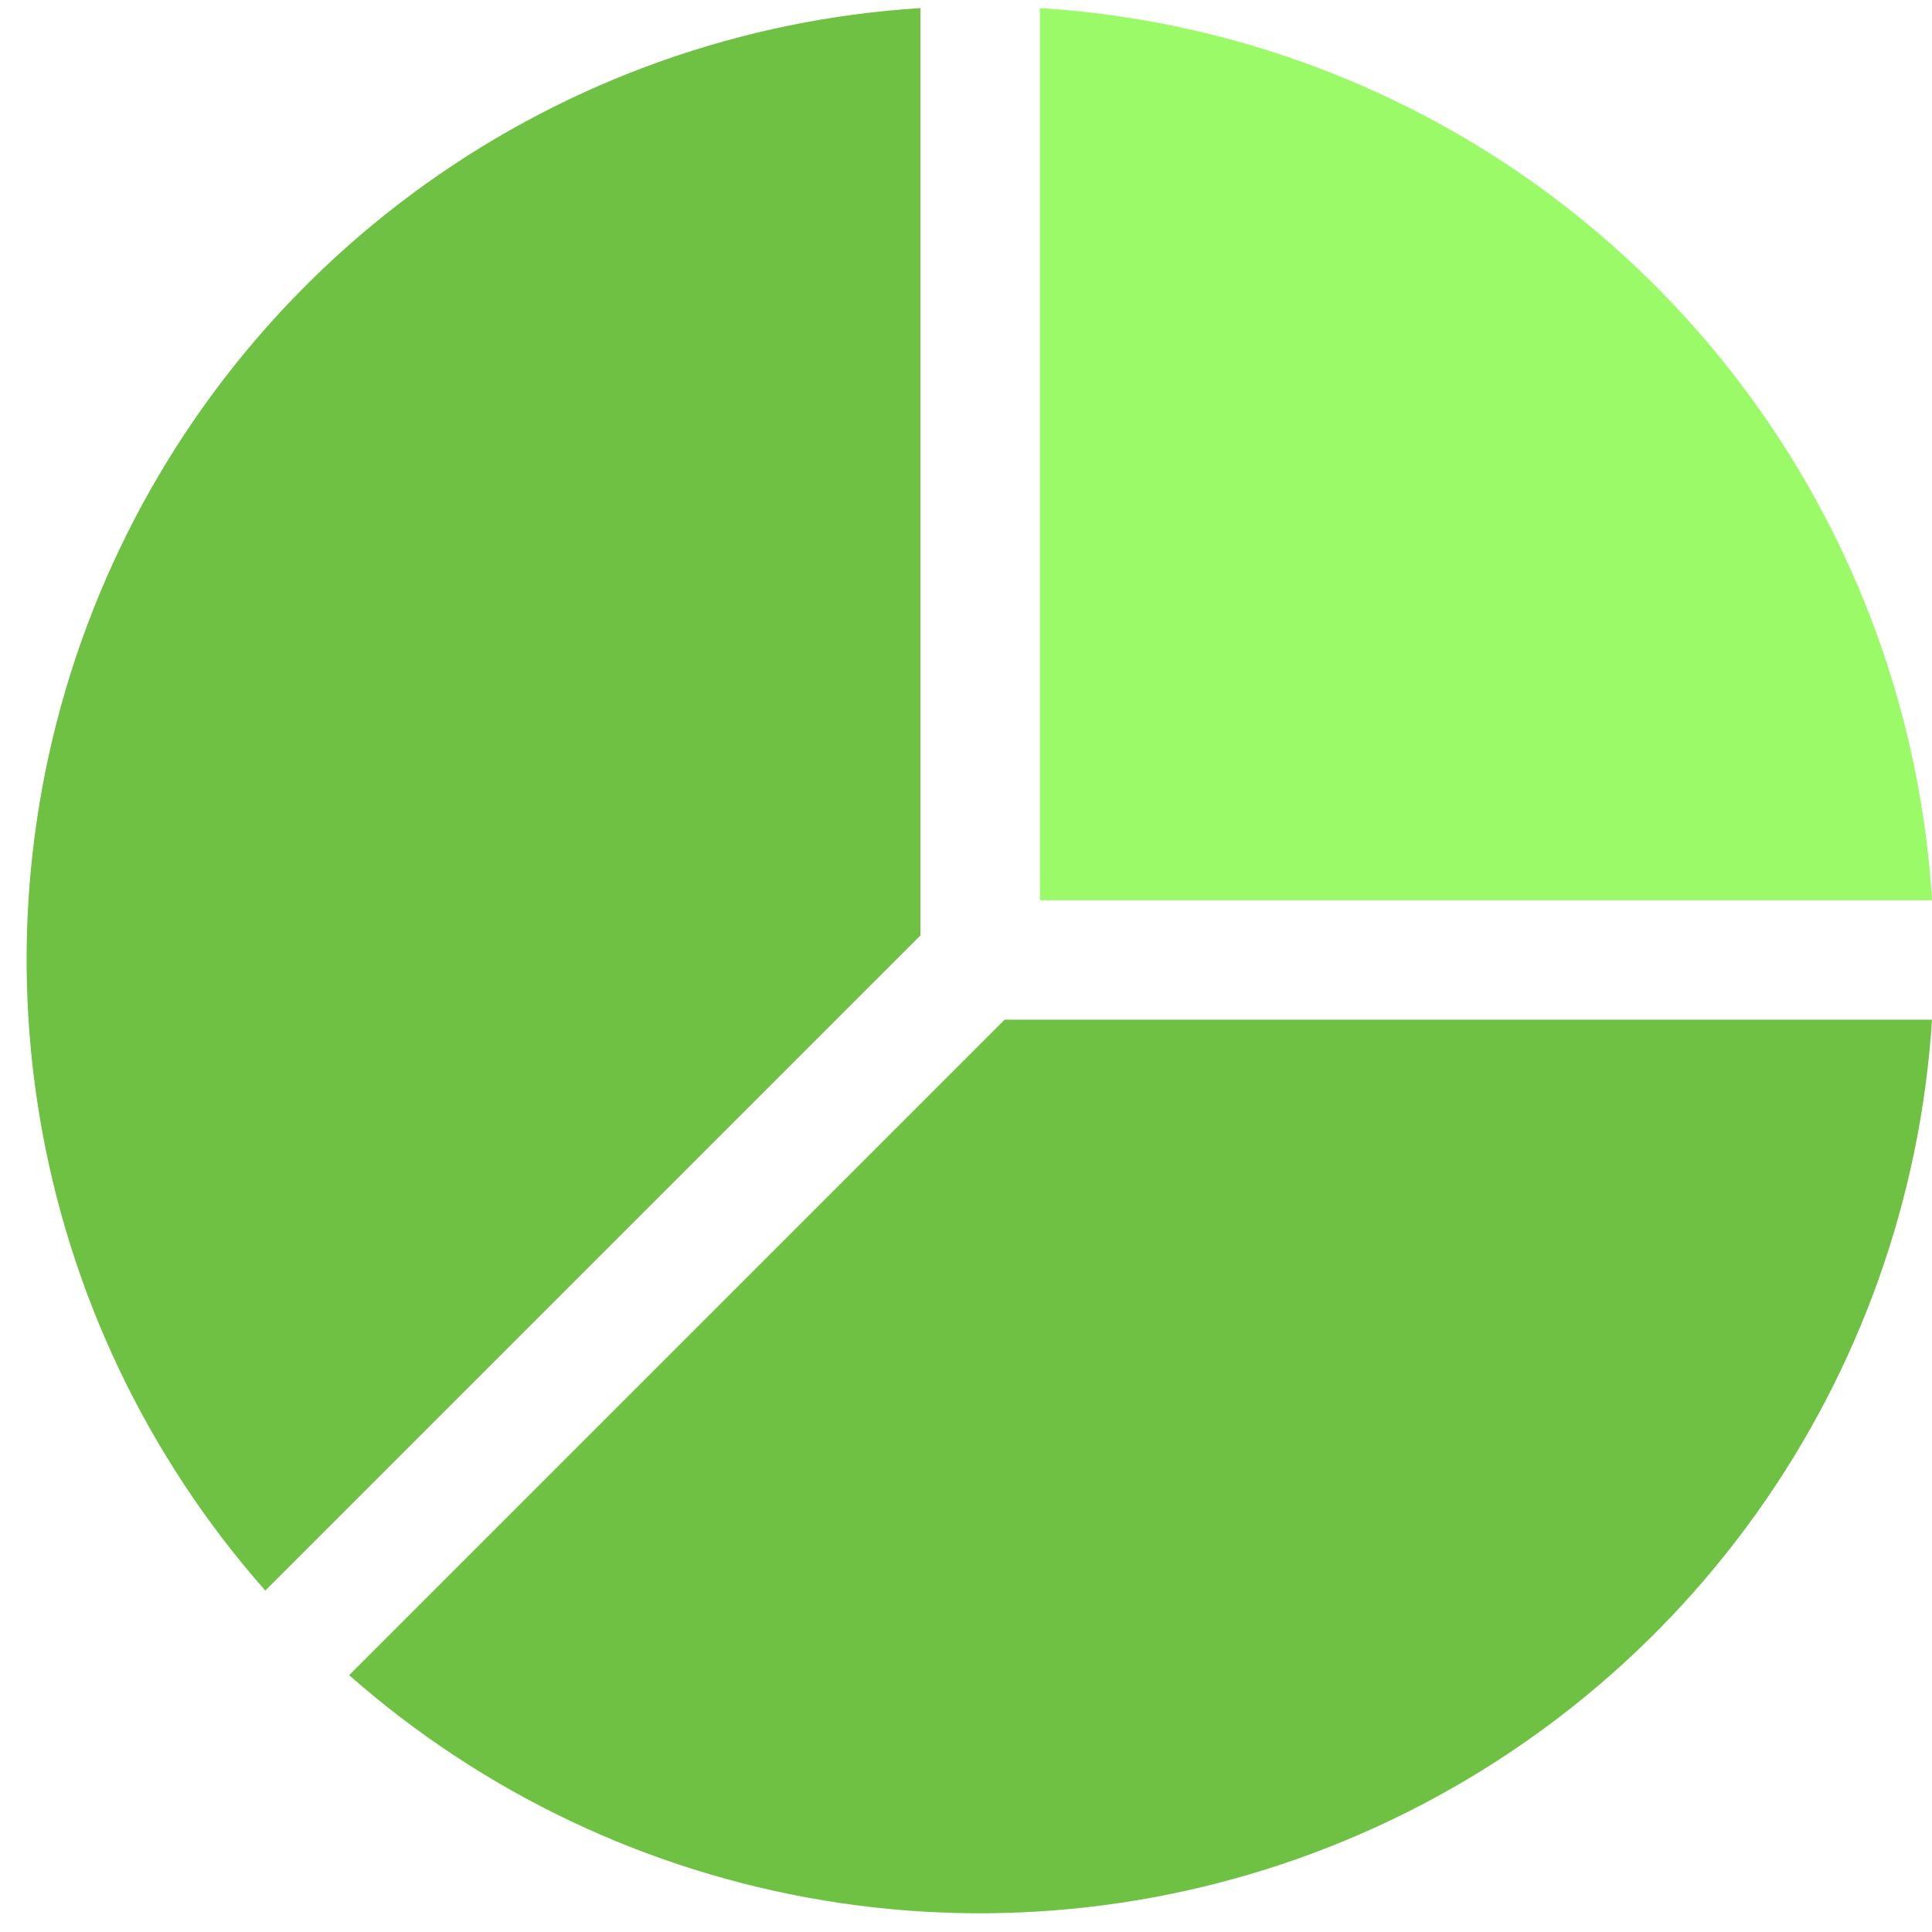 <svg width="64" height="64" viewBox="0 0 64 64" fill="none" xmlns="http://www.w3.org/2000/svg">
<path d="M64 33.778H33.28L11.566 55.492C16.002 59.398 21.443 61.983 27.273 62.952C33.104 63.921 39.089 63.236 44.55 60.974C50.01 58.713 54.727 54.966 58.165 50.159C61.603 45.351 63.625 39.676 64 33.778Z" fill="#6EC142"/>
<path d="M8.776 52.676C4.867 48.244 2.281 42.803 1.31 36.974C0.34 31.144 1.025 25.159 3.287 19.7C5.549 14.24 9.298 9.525 14.107 6.09C18.916 2.654 24.592 0.638 30.49 0.268V30.988L8.776 52.702V52.676Z" fill="#6EC142"/>
<path d="M34.449 0.268V29.821H64.001C63.527 22.138 60.261 14.894 54.818 9.451C49.376 4.008 42.131 0.743 34.449 0.268V0.268Z" fill="#9AFA67"/>
</svg>
